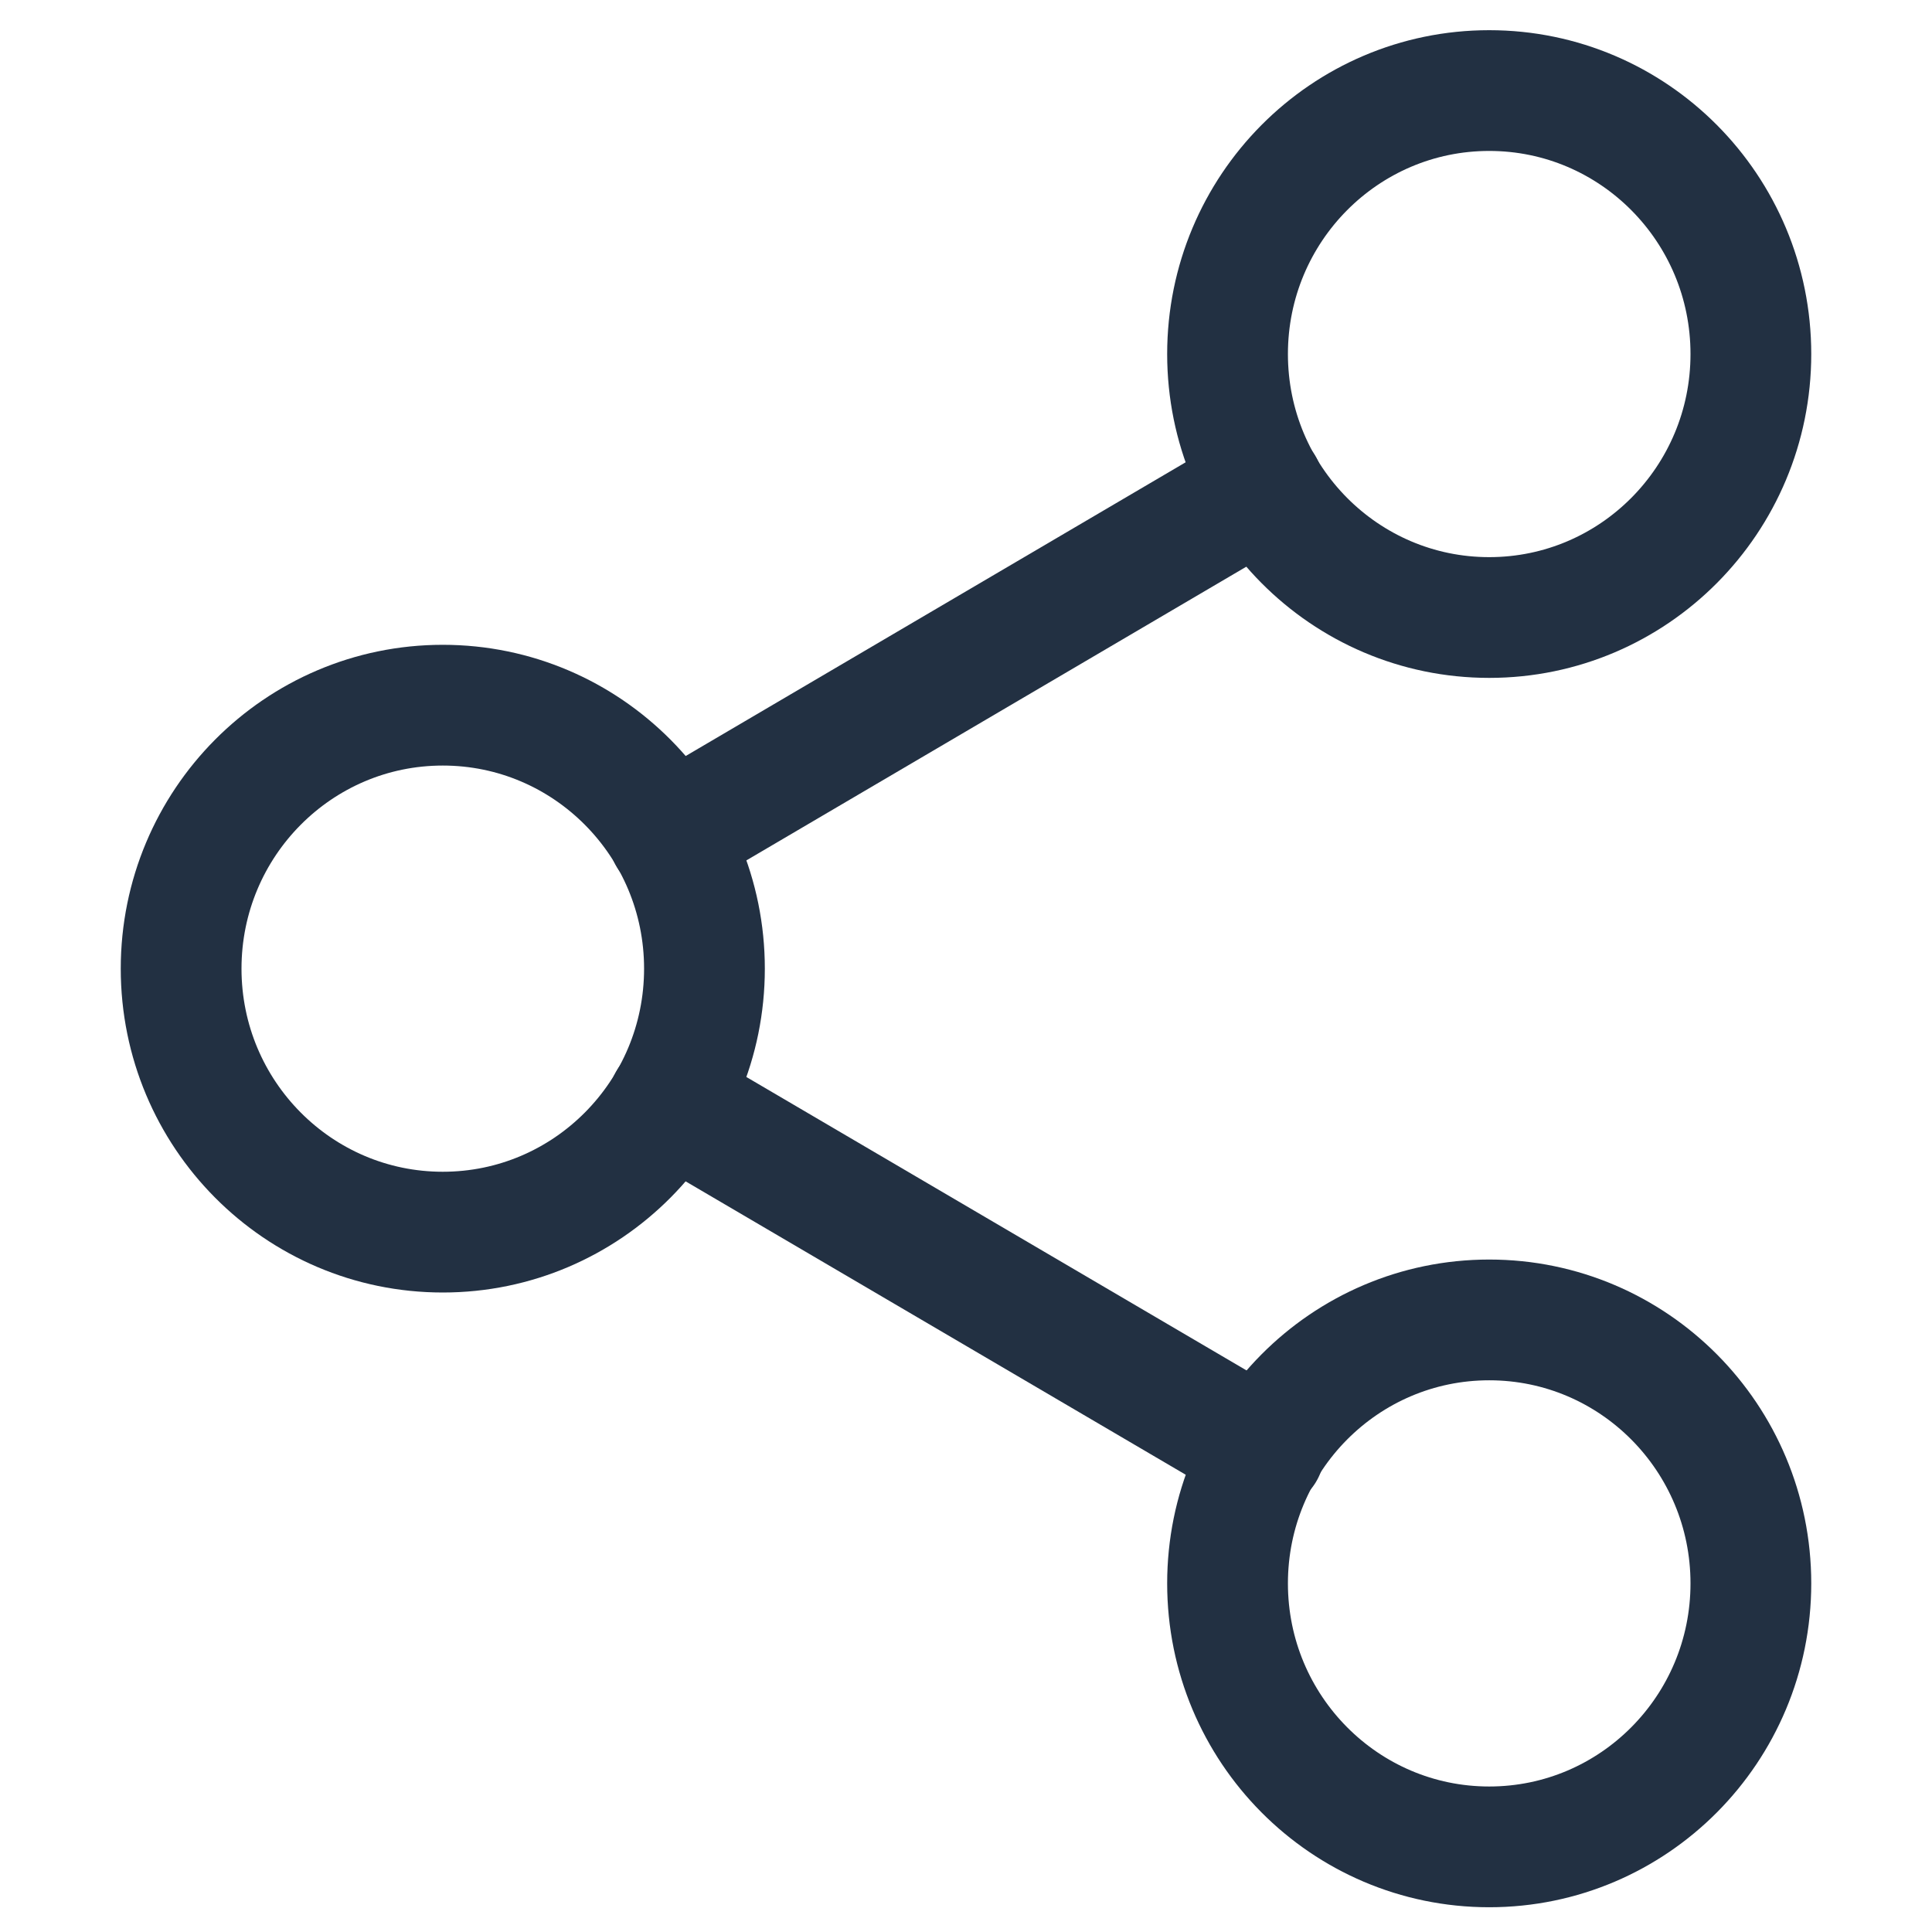 <?xml version="1.0" encoding="UTF-8"?>
<svg width="16px" height="16px" viewBox="0 0 16 16" version="1.1" xmlns="http://www.w3.org/2000/svg" xmlns:xlink="http://www.w3.org/1999/xlink">
    <!-- Generator: Sketch 49.3 (51167) - http://www.bohemiancoding.com/sketch -->
    <title>Icons / SHARE</title>
    <desc>Created with Sketch.</desc>
    <defs></defs>
    <g id="Icons-/-SHARE" stroke="none" stroke-width="1" fill="none" fill-rule="evenodd" stroke-linecap="round" stroke-linejoin="round">
        <g id="share-2" transform="translate(1.5, 0.75)" stroke="#223042">
            <ellipse id="Oval" cx="10.833" cy="2.182" rx="2.167" ry="2.182"></ellipse>
            <ellipse id="Oval" cx="2.167" cy="7.272" rx="2.167" ry="2.182"></ellipse>
            <ellipse id="Oval" cx="10.833" cy="12.363" rx="2.167" ry="2.182"></ellipse>
            <path d="M4.037,8.371 L8.97,11.265" id="Shape"></path>
            <path d="M8.963,3.28 L4.037,6.174" id="Shape"></path>
        </g>
    </g>
</svg>